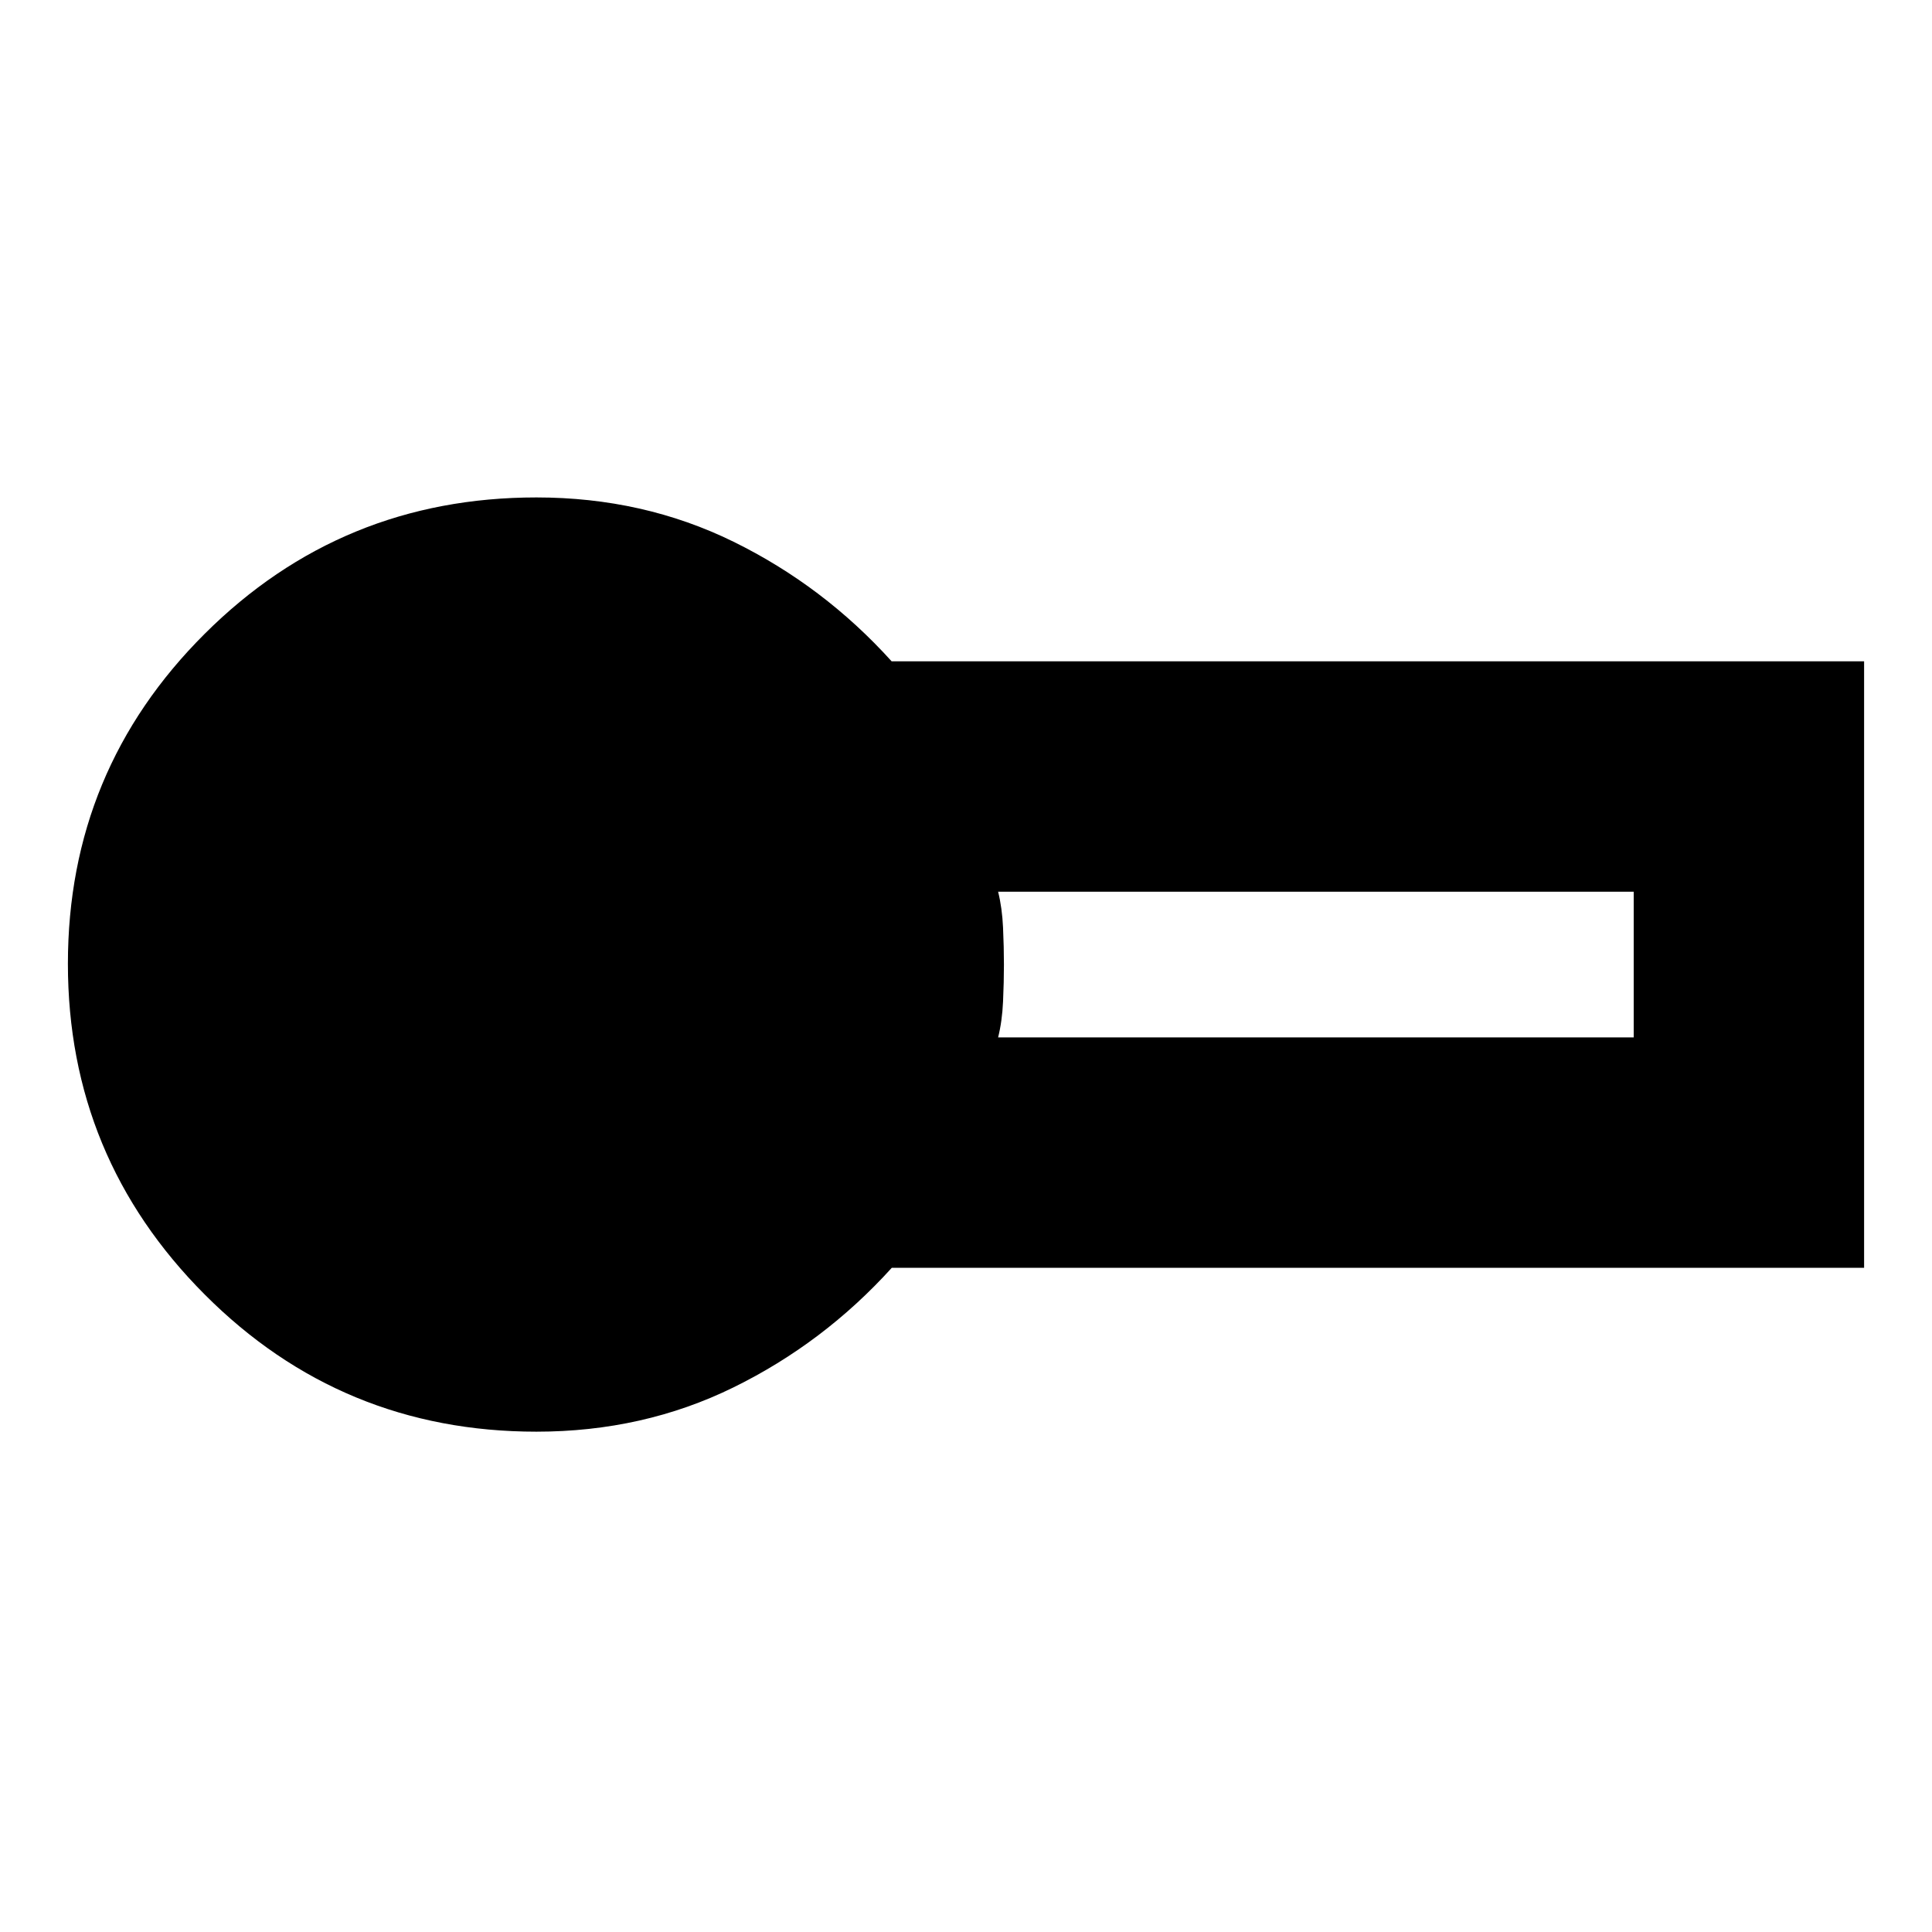 <svg xmlns="http://www.w3.org/2000/svg" height="24" viewBox="0 -960 960 960" width="24"><path d="M266.565-248.609q-96.873 0-164.85-68.158-67.976-68.158-67.976-164.35 0-96.191 67.976-163.95 67.977-67.759 164.85-67.759 53.088 0 97.892 22 44.804 22 78.592 59.435h483.212v301.348H443.13q-33.869 37.434-78.673 59.434t-97.892 22Zm229.392-195.913h315.825v-72.391H495.957q2.012 8.095 2.451 17.869.439 9.774.439 18.362 0 8.589-.439 18.363t-2.451 17.797Z"/></svg>